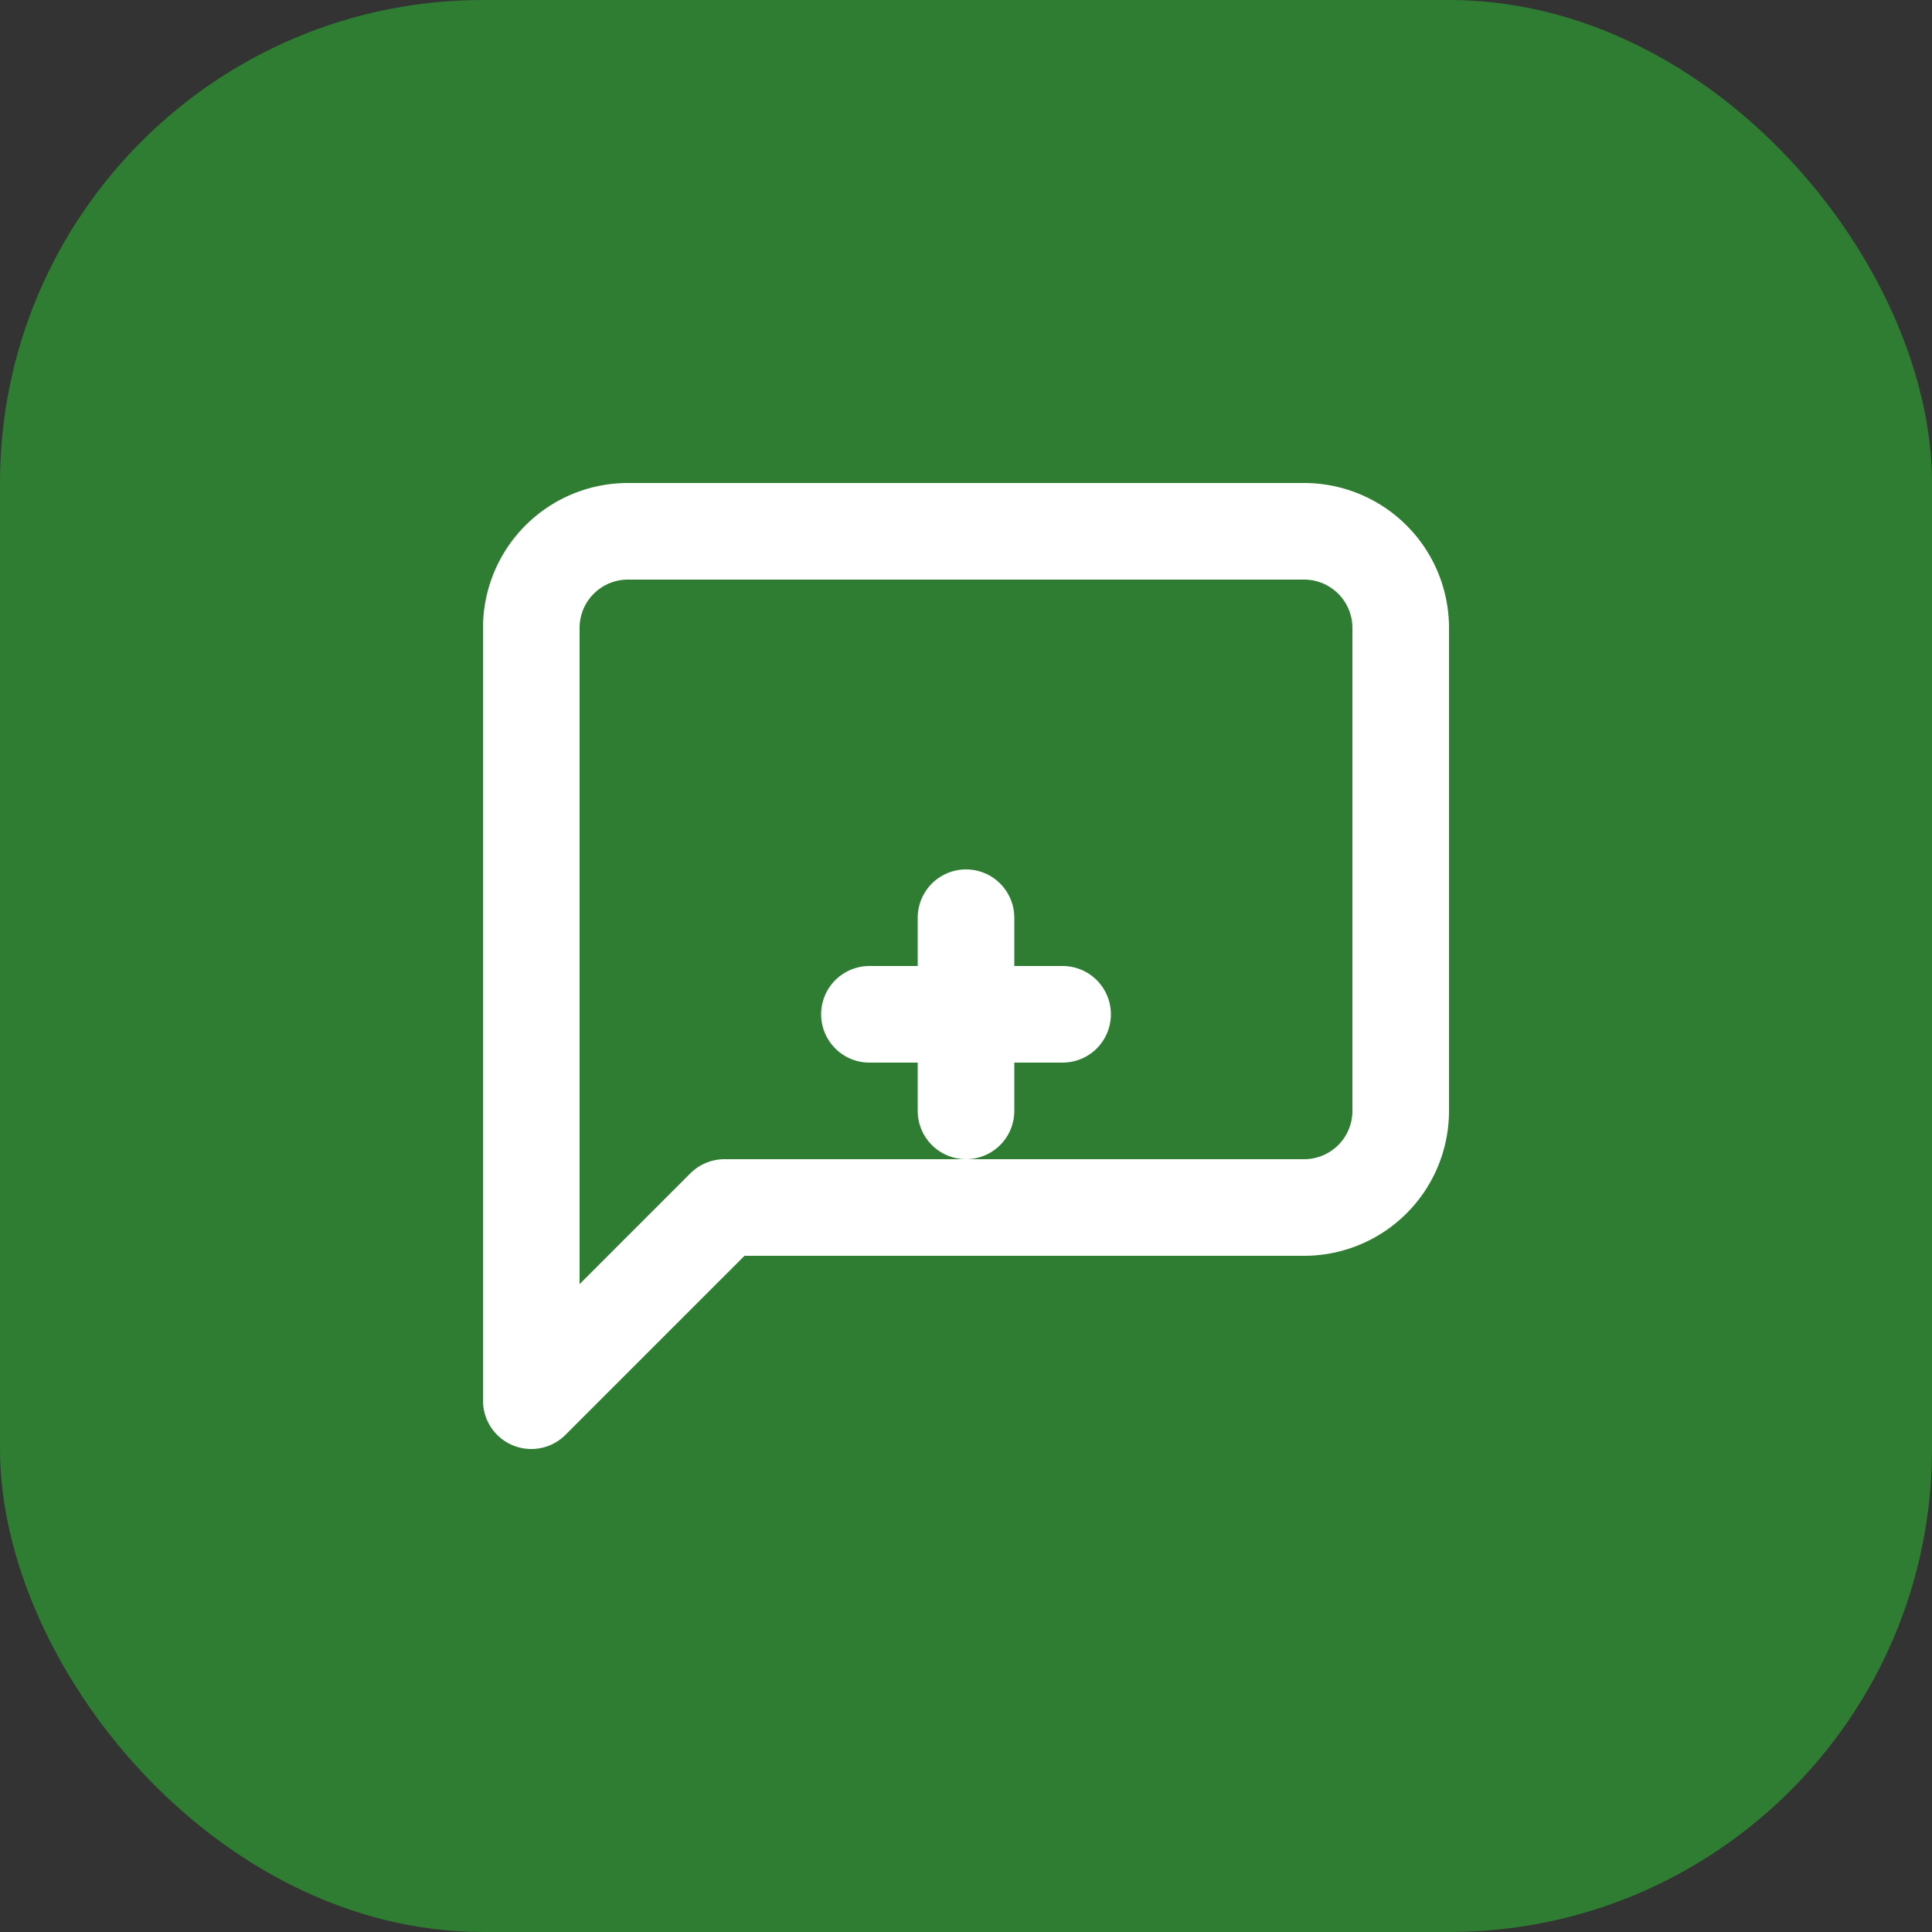 <svg width="72" height="72" viewBox="0 0 72 72" fill="none" xmlns="http://www.w3.org/2000/svg">
  <rect x="0" y="0" width="72" height="72" fill="#333333" stroke="none"/>
  <rect width="72" height="72" rx="18" fill="#2E7D32" />
  <svg x="14.4" y="14.4" width="43.2" height="43.2" viewBox="0 0 24 24" fill="none" stroke="white" stroke-width="2" stroke-linecap="round" stroke-linejoin="round">
    <path d="M21 15a2 2 0 0 1-2 2H7l-4 4V5a2 2 0 0 1 2-2h14a2 2 0 0 1 2 2z" />
    <line x1="12" y1="11" x2="12" y2="15" />
    <line x1="10" y1="13" x2="14" y2="13" />
  </svg>
</svg>